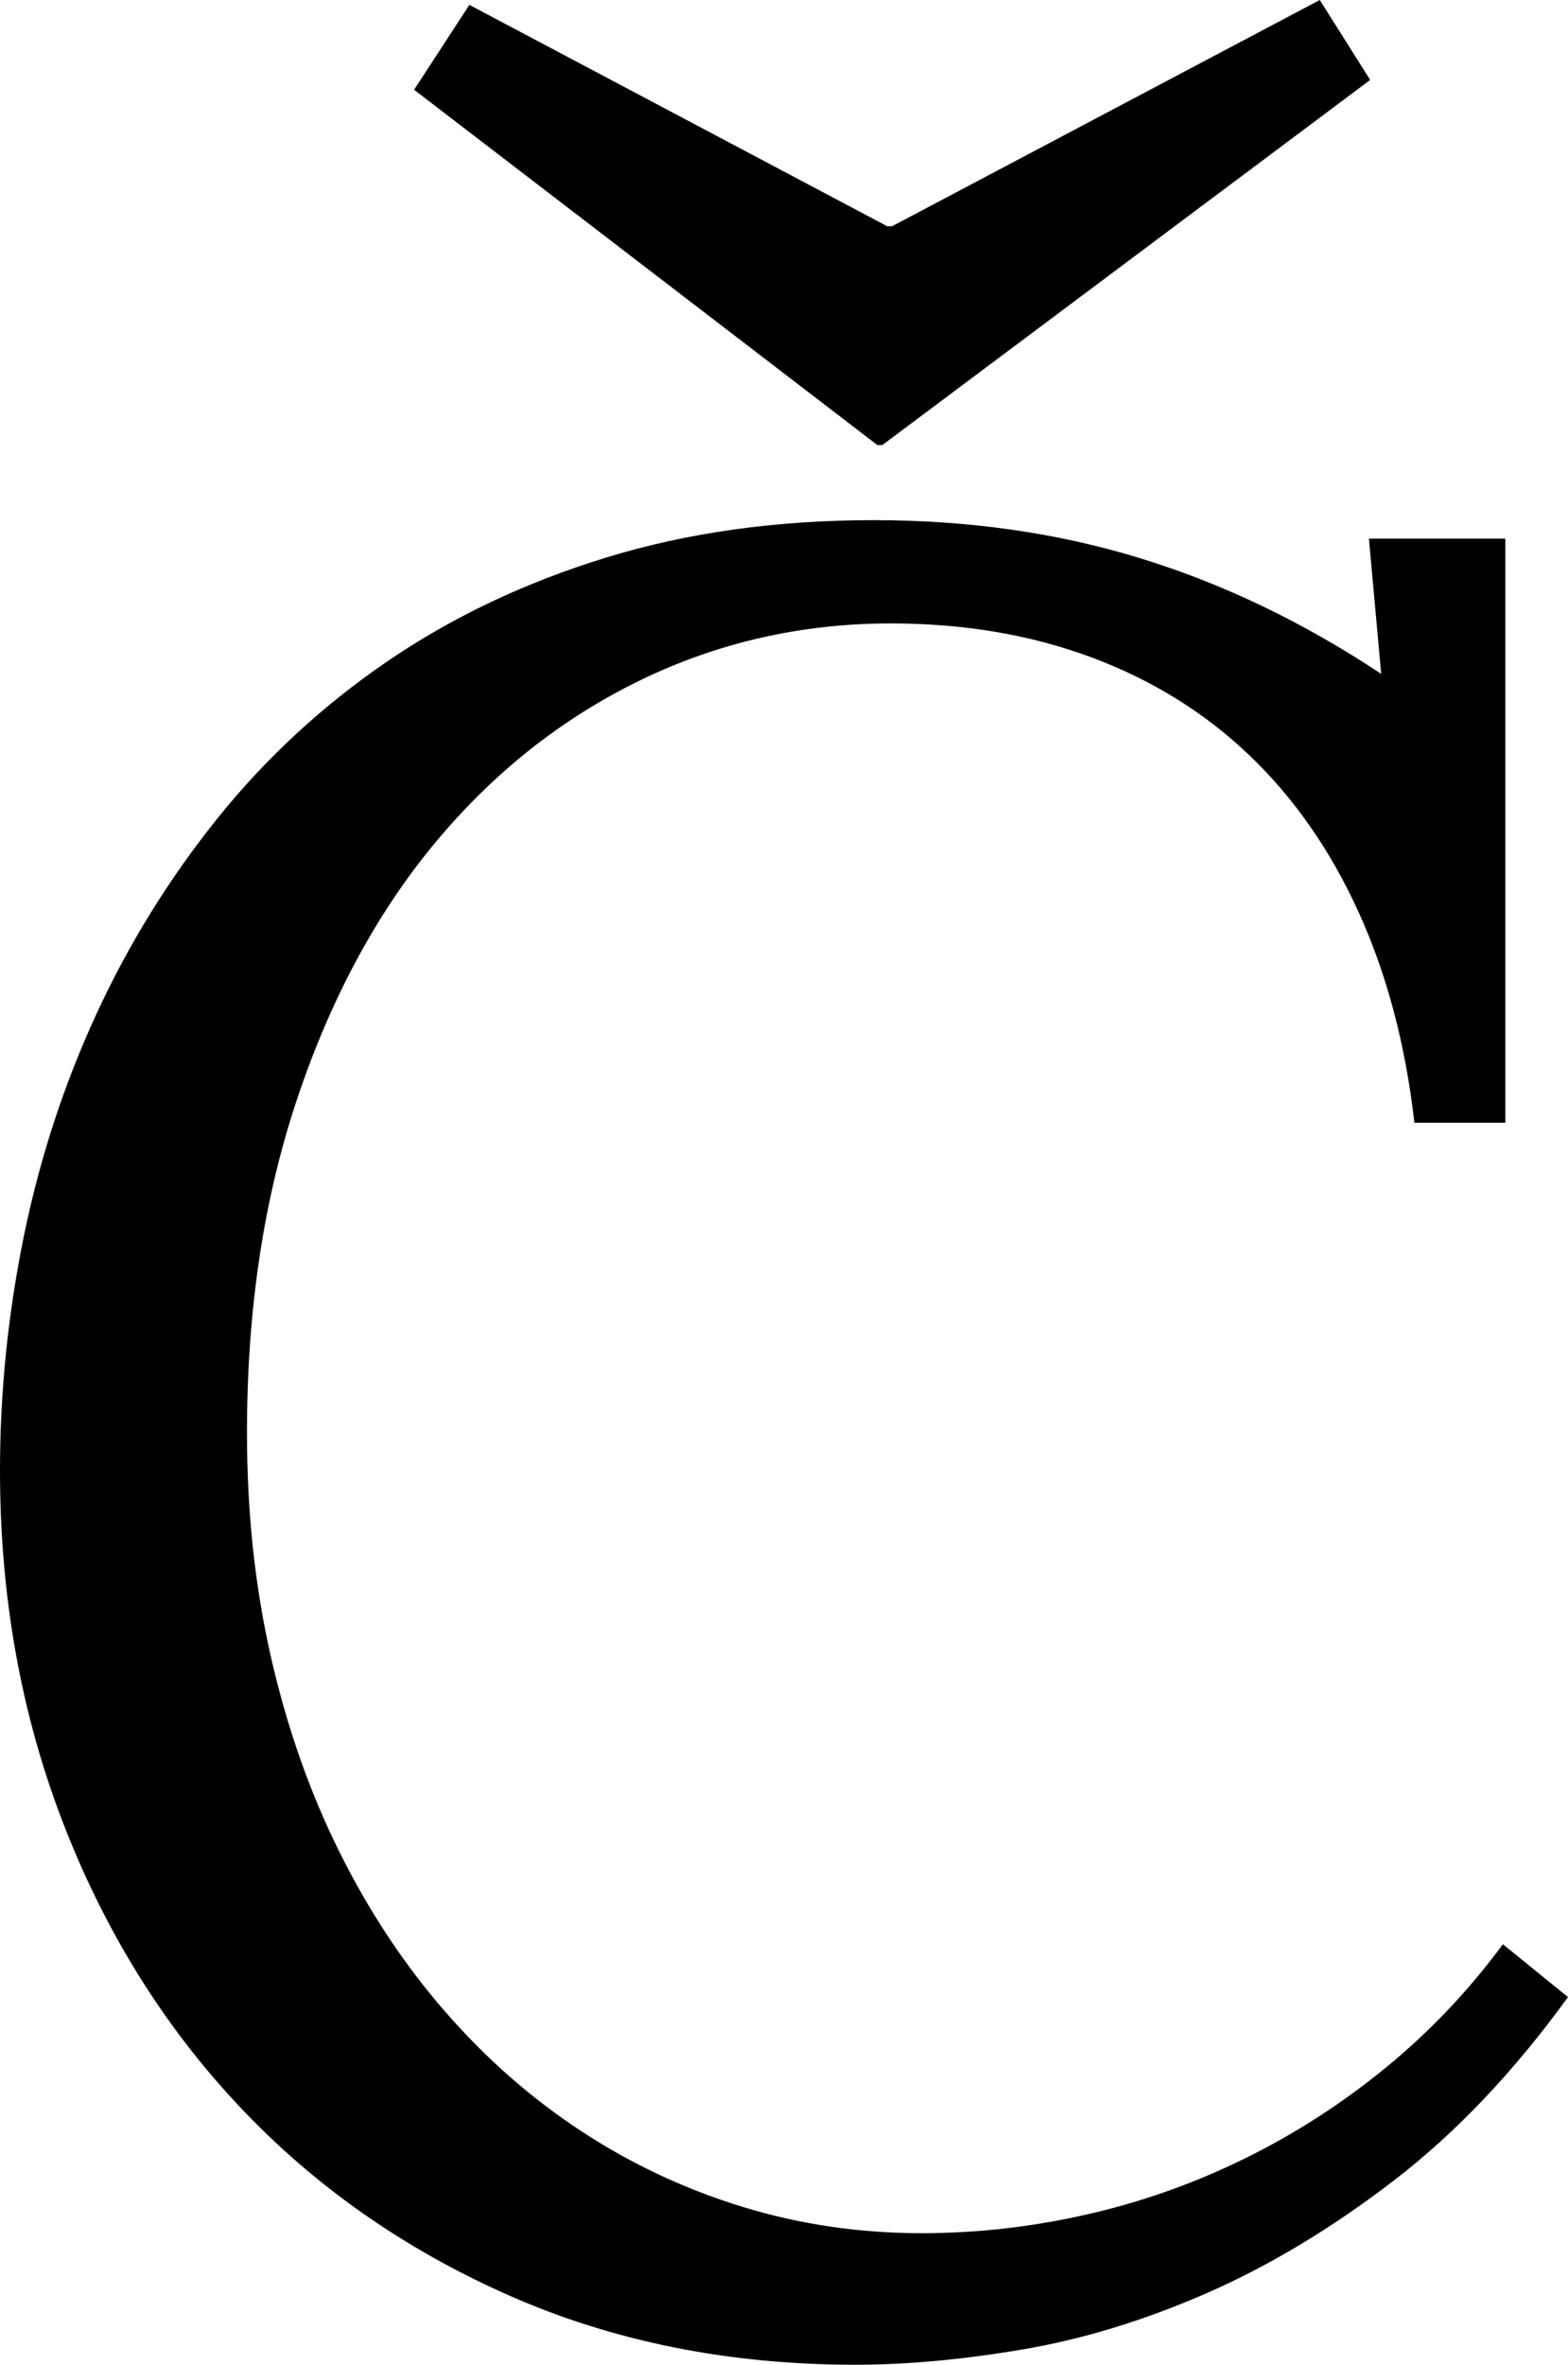 <svg width="18.691" height="28.169" viewBox="1.392 -55.854 18.691 28.169" xmlns="http://www.w3.org/2000/svg"><path d="M12.012 -48.428C10.947 -48.428 9.949 -48.201 9.016 -47.747C8.083 -47.292 7.271 -46.648 6.577 -45.813C5.884 -44.978 5.337 -43.965 4.937 -42.773C4.536 -41.582 4.336 -40.254 4.336 -38.789C4.336 -37.842 4.431 -36.951 4.622 -36.116C4.812 -35.281 5.083 -34.509 5.435 -33.801C5.786 -33.093 6.206 -32.458 6.694 -31.897C7.183 -31.335 7.725 -30.859 8.32 -30.469C8.916 -30.078 9.556 -29.778 10.239 -29.568C10.923 -29.358 11.636 -29.253 12.378 -29.253C13.032 -29.253 13.684 -29.326 14.333 -29.473C14.983 -29.619 15.608 -29.839 16.208 -30.132C16.809 -30.425 17.373 -30.786 17.9 -31.216C18.428 -31.646 18.896 -32.139 19.307 -32.695L20.083 -32.065C19.438 -31.177 18.748 -30.449 18.01 -29.883C17.273 -29.316 16.531 -28.87 15.784 -28.542C15.037 -28.215 14.304 -27.991 13.586 -27.869C12.869 -27.747 12.202 -27.686 11.587 -27.686C10.083 -27.686 8.706 -27.961 7.456 -28.513C6.206 -29.065 5.132 -29.819 4.233 -30.776C3.335 -31.733 2.637 -32.859 2.139 -34.153C1.641 -35.447 1.392 -36.841 1.392 -38.335C1.392 -39.272 1.487 -40.205 1.677 -41.133C1.868 -42.061 2.156 -42.942 2.542 -43.777C2.927 -44.612 3.408 -45.388 3.984 -46.106C4.561 -46.824 5.234 -47.446 6.006 -47.974C6.777 -48.501 7.646 -48.914 8.613 -49.211C9.58 -49.509 10.645 -49.658 11.807 -49.658C12.939 -49.658 13.999 -49.507 14.985 -49.204C15.972 -48.901 16.929 -48.442 17.856 -47.827L17.71 -49.438L19.336 -49.438L19.336 -42.48L18.252 -42.48C18.145 -43.418 17.922 -44.255 17.585 -44.993C17.249 -45.73 16.814 -46.353 16.282 -46.86C15.75 -47.368 15.122 -47.756 14.399 -48.025C13.677 -48.293 12.881 -48.428 12.012 -48.428ZM11.909 -50.552L11.851 -50.552L6.328 -54.785L6.987 -55.796L11.968 -53.159L12.026 -53.159L17.124 -55.854L17.725 -54.902ZM11.909 -50.552"></path></svg>